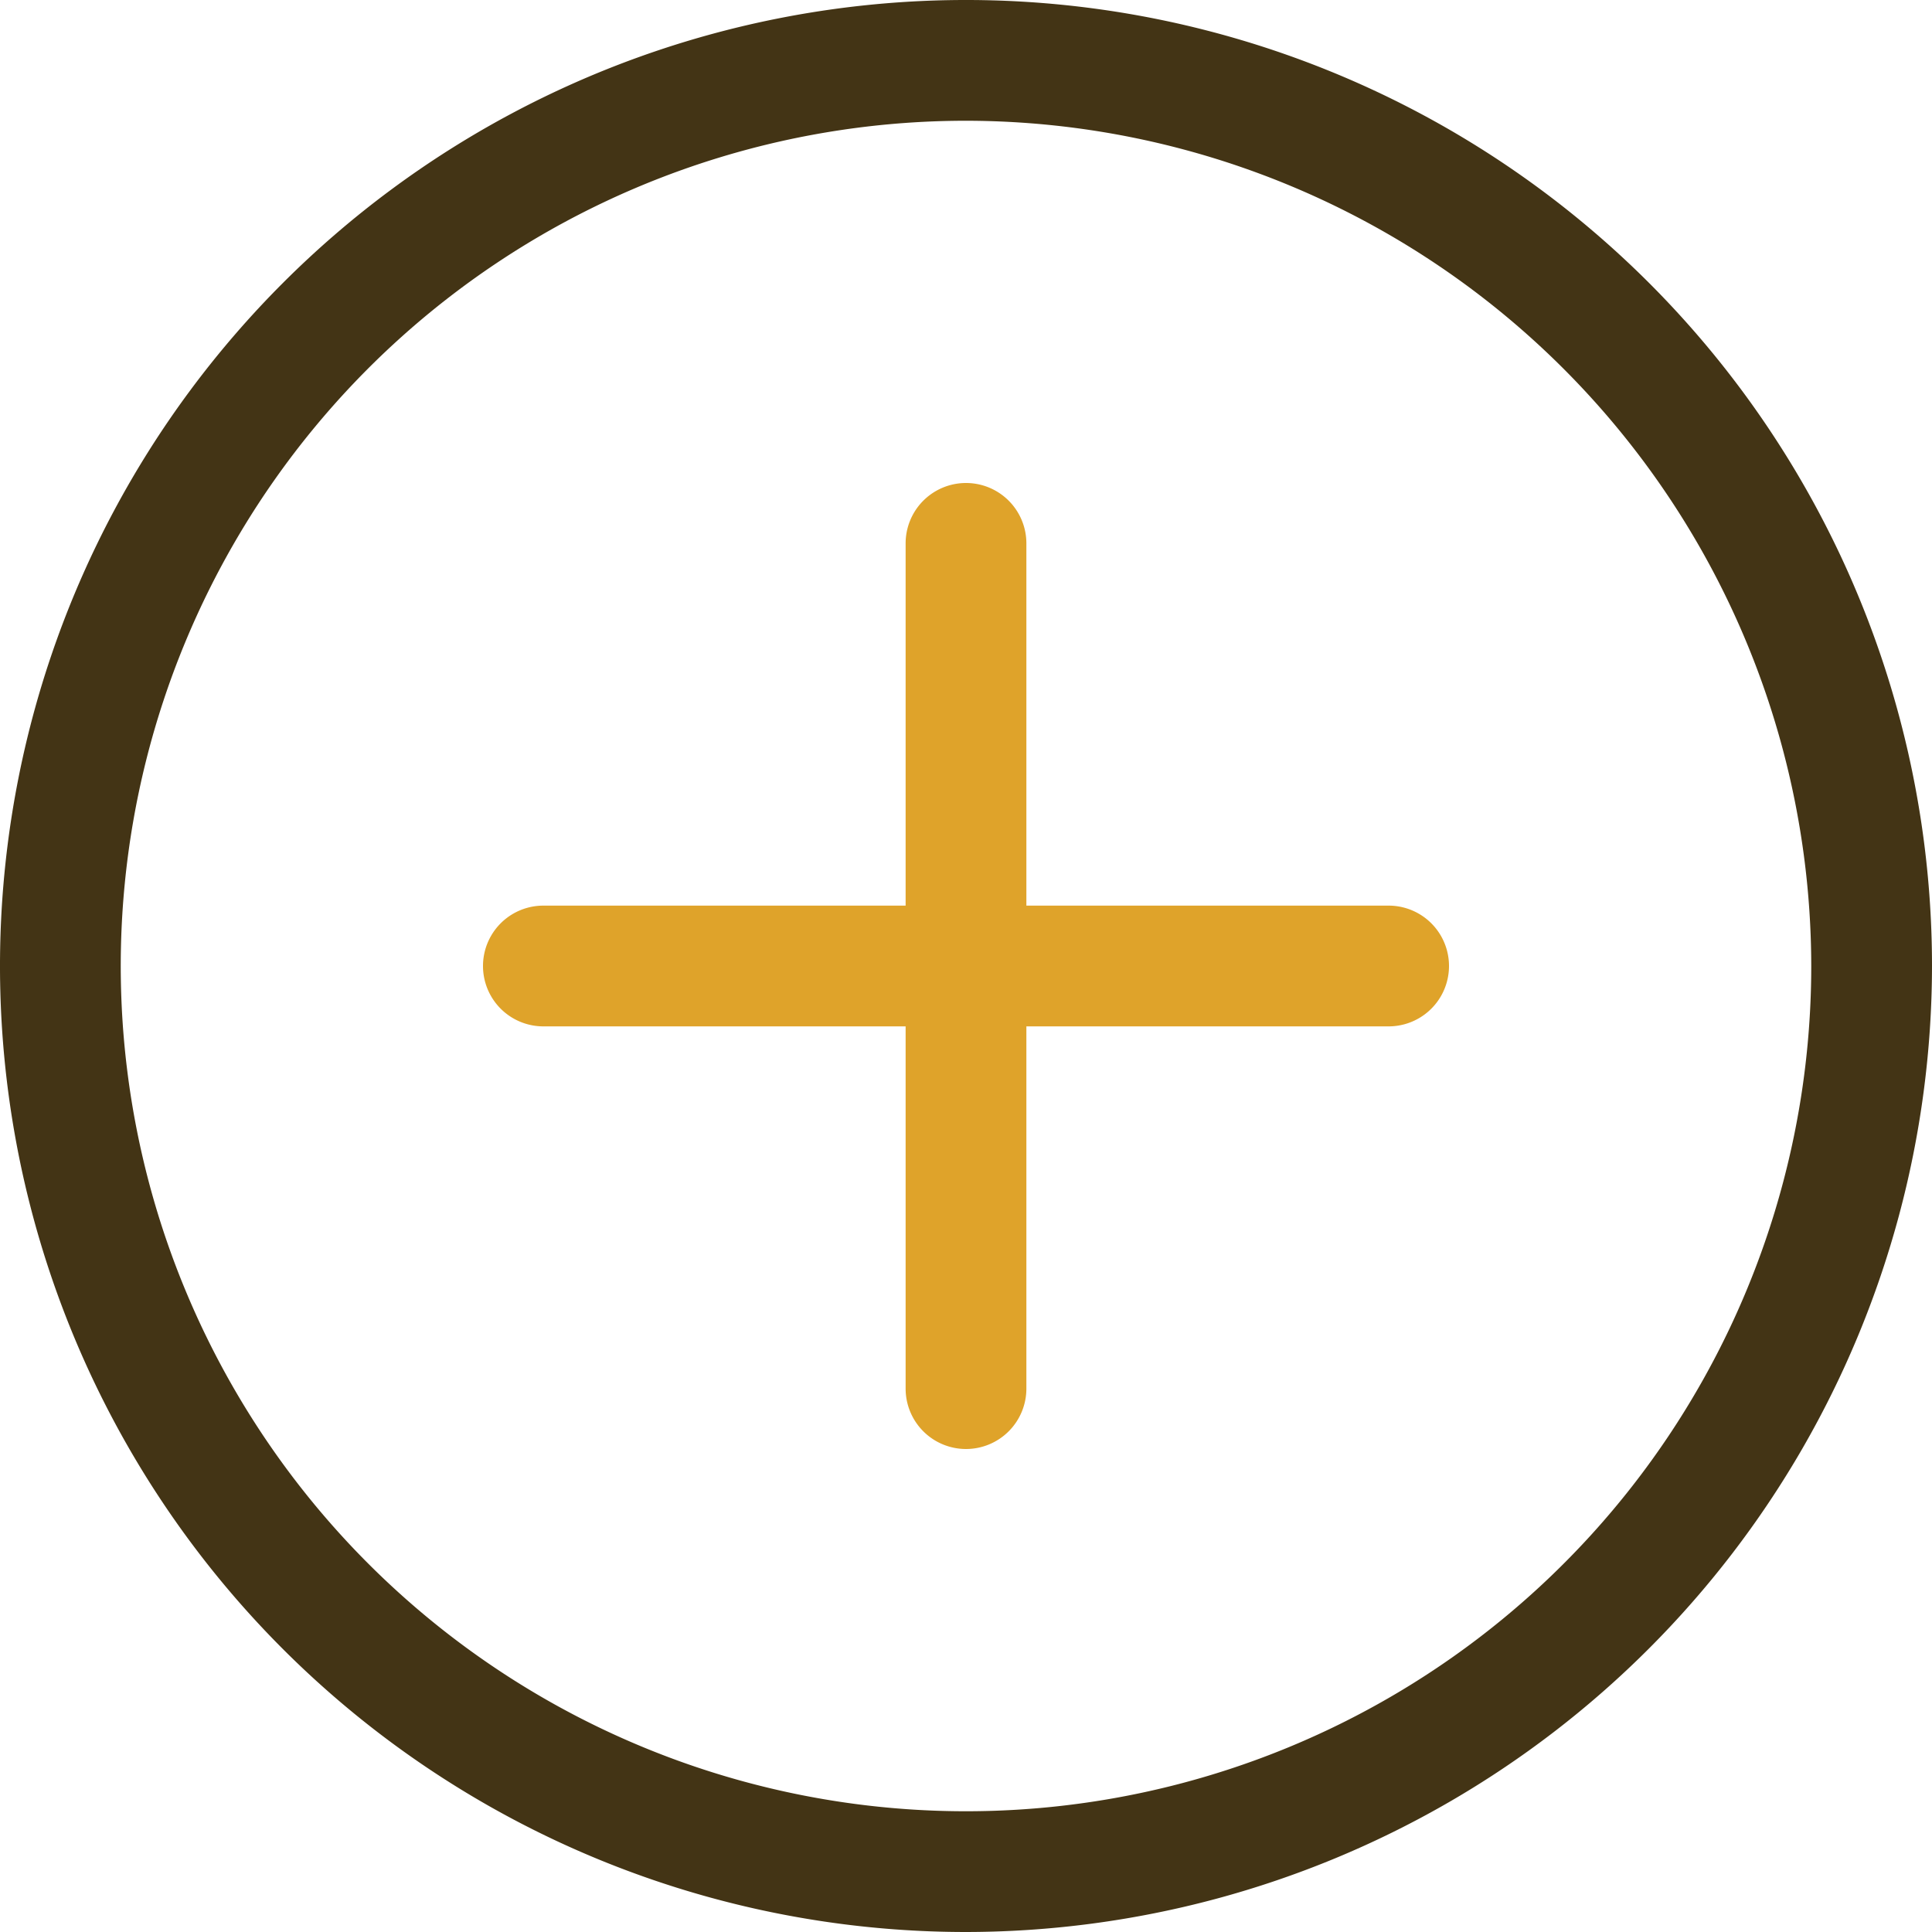 <svg id="plus" xmlns="http://www.w3.org/2000/svg" width="16" height="16" viewBox="0 0 16 16">
  <path id="Path_25697" data-name="Path 25697" d="M8,16a8,8,0,1,1,8-8A8.009,8.009,0,0,1,8,16ZM8,1a7,7,0,1,0,7,7A7.008,7.008,0,0,0,8,1ZM8,1" fill="#433415"/>
  <path id="Path_25698" data-name="Path 25698" d="M135.5,241h-7a.5.5,0,0,1,0-1h7a.5.5,0,1,1,0,1Zm0,0" transform="translate(-124 -232.5)" fill="#dfa32a"/>
  <path id="Path_25699" data-name="Path 25699" d="M240.5,136a.5.5,0,0,1-.5-.5v-7a.5.5,0,0,1,1,0v7A.5.5,0,0,1,240.5,136Zm0,0" transform="translate(-232.5 -124)" fill="#dfa32a"/>
</svg>
